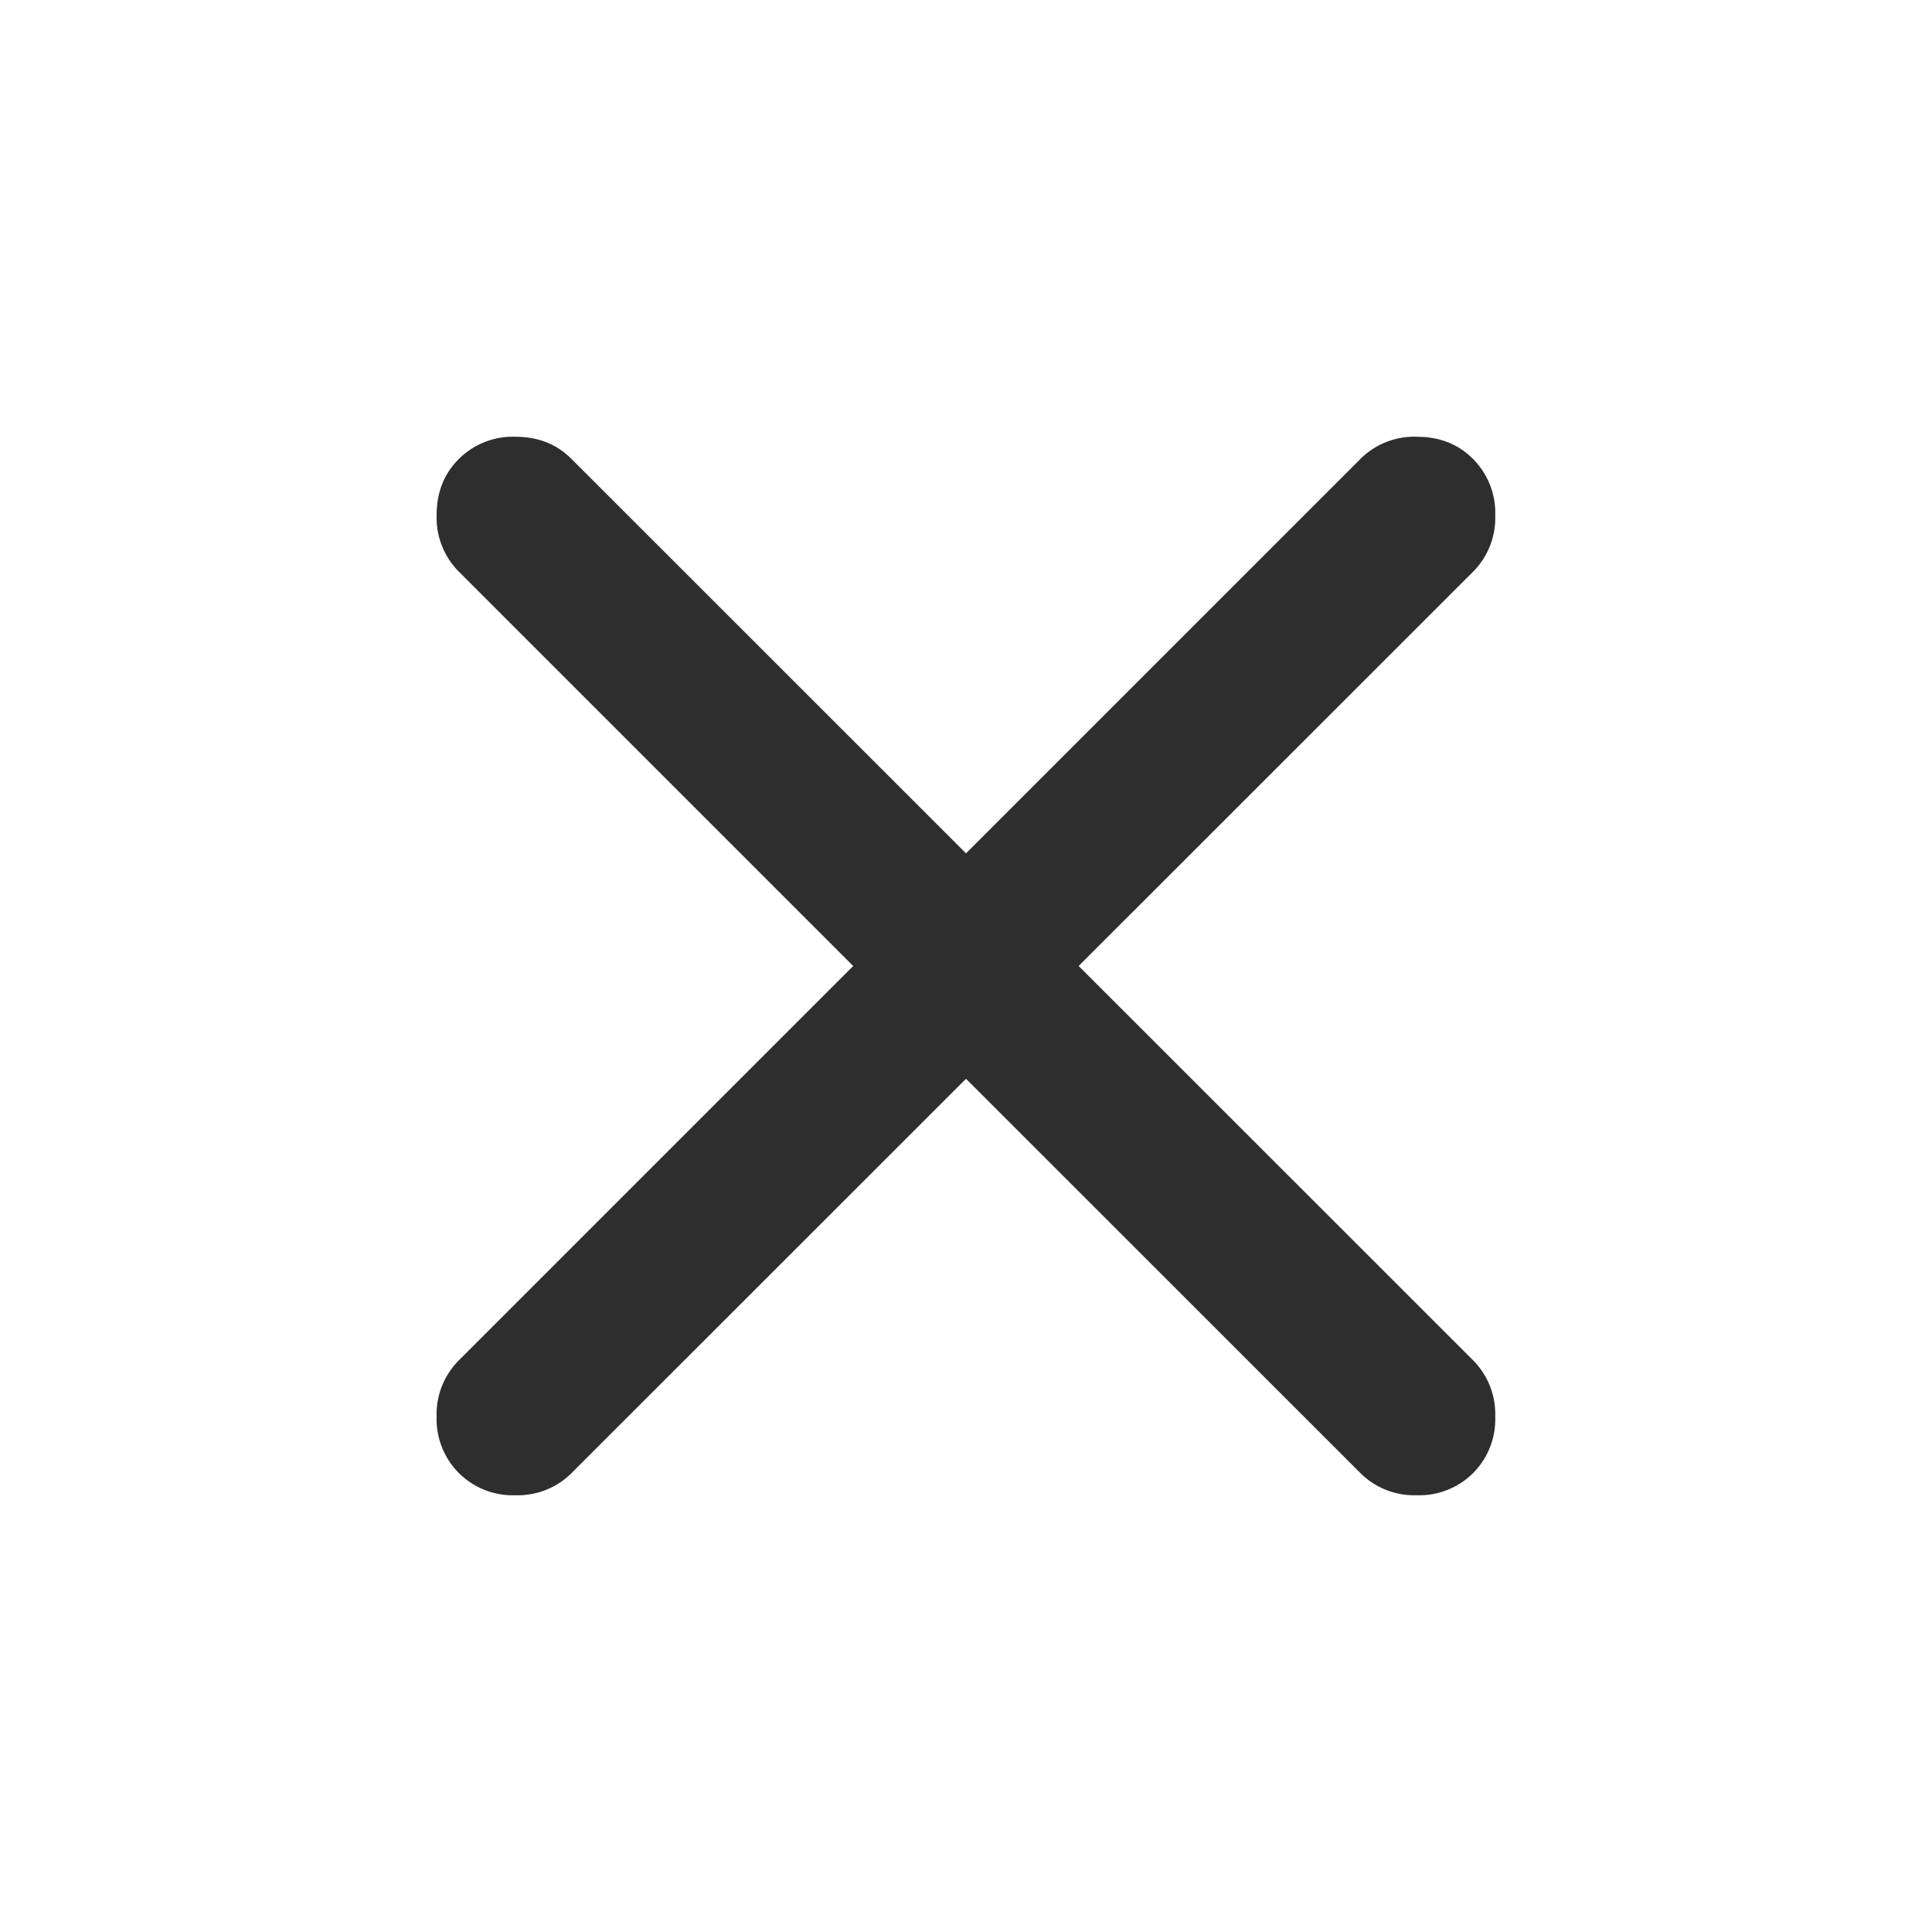 <svg width="16" height="16" fill="none" xmlns="http://www.w3.org/2000/svg"><path d="M8 8.934L4.733 12.2a.632.632 0 01-.467.183.632.632 0 01-.466-.184.632.632 0 01-.184-.466.63.63 0 01.184-.467L7.066 8 3.8 4.734a.632.632 0 01-.184-.467c0-.189.061-.344.184-.466a.632.632 0 01.466-.184c.19 0 .345.061.467.184L8 7.067l3.266-3.266a.632.632 0 01.467-.184c.189 0 .344.061.466.184a.632.632 0 01.184.466.632.632 0 01-.183.467L8.933 8l3.267 3.266a.632.632 0 01.183.467.632.632 0 01-.183.466.632.632 0 01-.467.184.632.632 0 01-.467-.184L8 8.934z" fill="#2E2E2E"/></svg>
